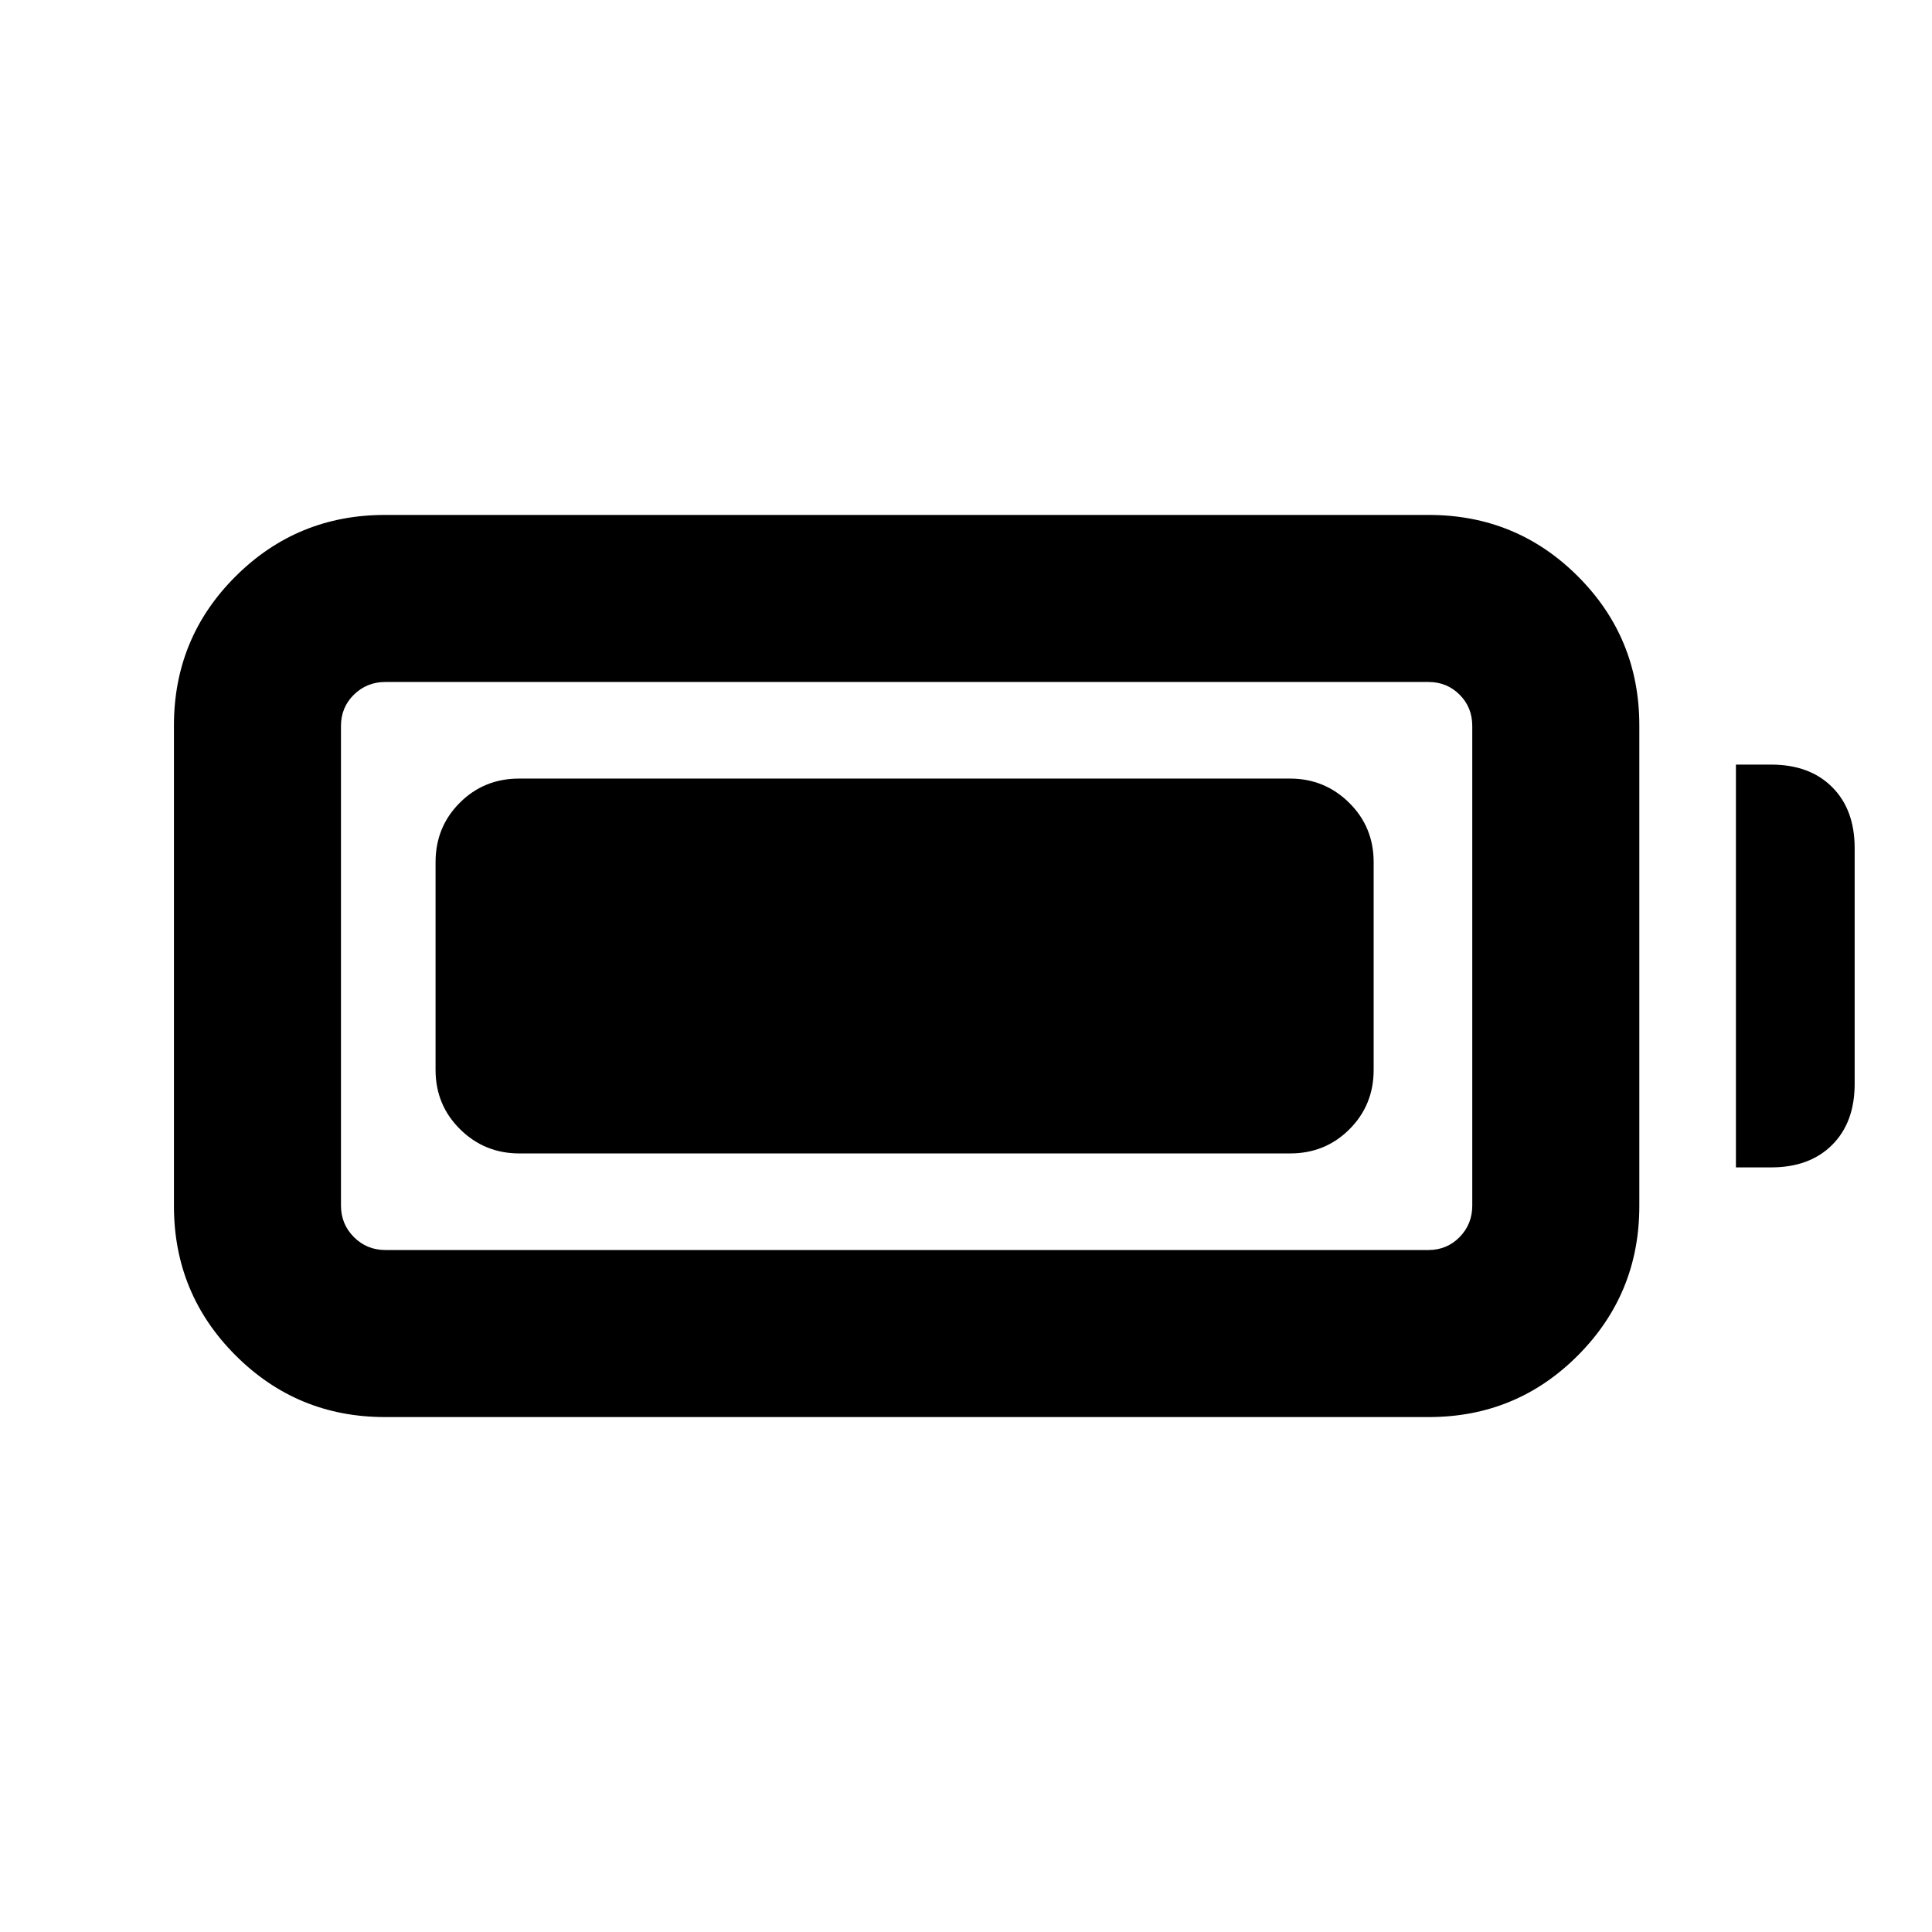 <svg xmlns="http://www.w3.org/2000/svg" height="20" viewBox="0 -960 960 960" width="20"><path d="M191.28-255.87q-43.58 0-74.21-30.63-30.64-30.63-30.64-74.22v-238.8q0-43.59 30.64-74.1 30.63-30.51 74.21-30.51h518.68q43.58 0 74.09 30.51 30.52 30.51 30.52 74.1v238.8q0 43.59-30.52 74.22-30.51 30.63-74.09 30.63H191.28Zm.24-83h518.2q9.24 0 15.54-6.42 6.3-6.42 6.3-15.67v-238.32q0-9.25-6.3-15.55-6.3-6.3-15.54-6.3h-518.2q-9.24 0-15.66 6.3-6.43 6.3-6.43 15.55v238.32q0 9.25 6.43 15.67 6.42 6.42 15.66 6.42Zm671.05-41.06v-200.14h17.5q19.15 0 30.32 11.18 11.18 11.17 11.18 30.32v117.14q0 19.15-11.18 30.32-11.17 11.18-30.32 11.18h-17.5Zm-646.14-48.44v-103.26q0-17.45 12.03-29.48 12.02-12.02 29.47-12.02h383.06q17.23 0 29.4 12.02 12.17 12.03 12.17 29.48v103.26q0 17.45-12.02 29.48-12.02 12.02-29.48 12.02H258.01q-17.23 0-29.4-12.02-12.18-12.03-12.18-29.48Z"/></svg>